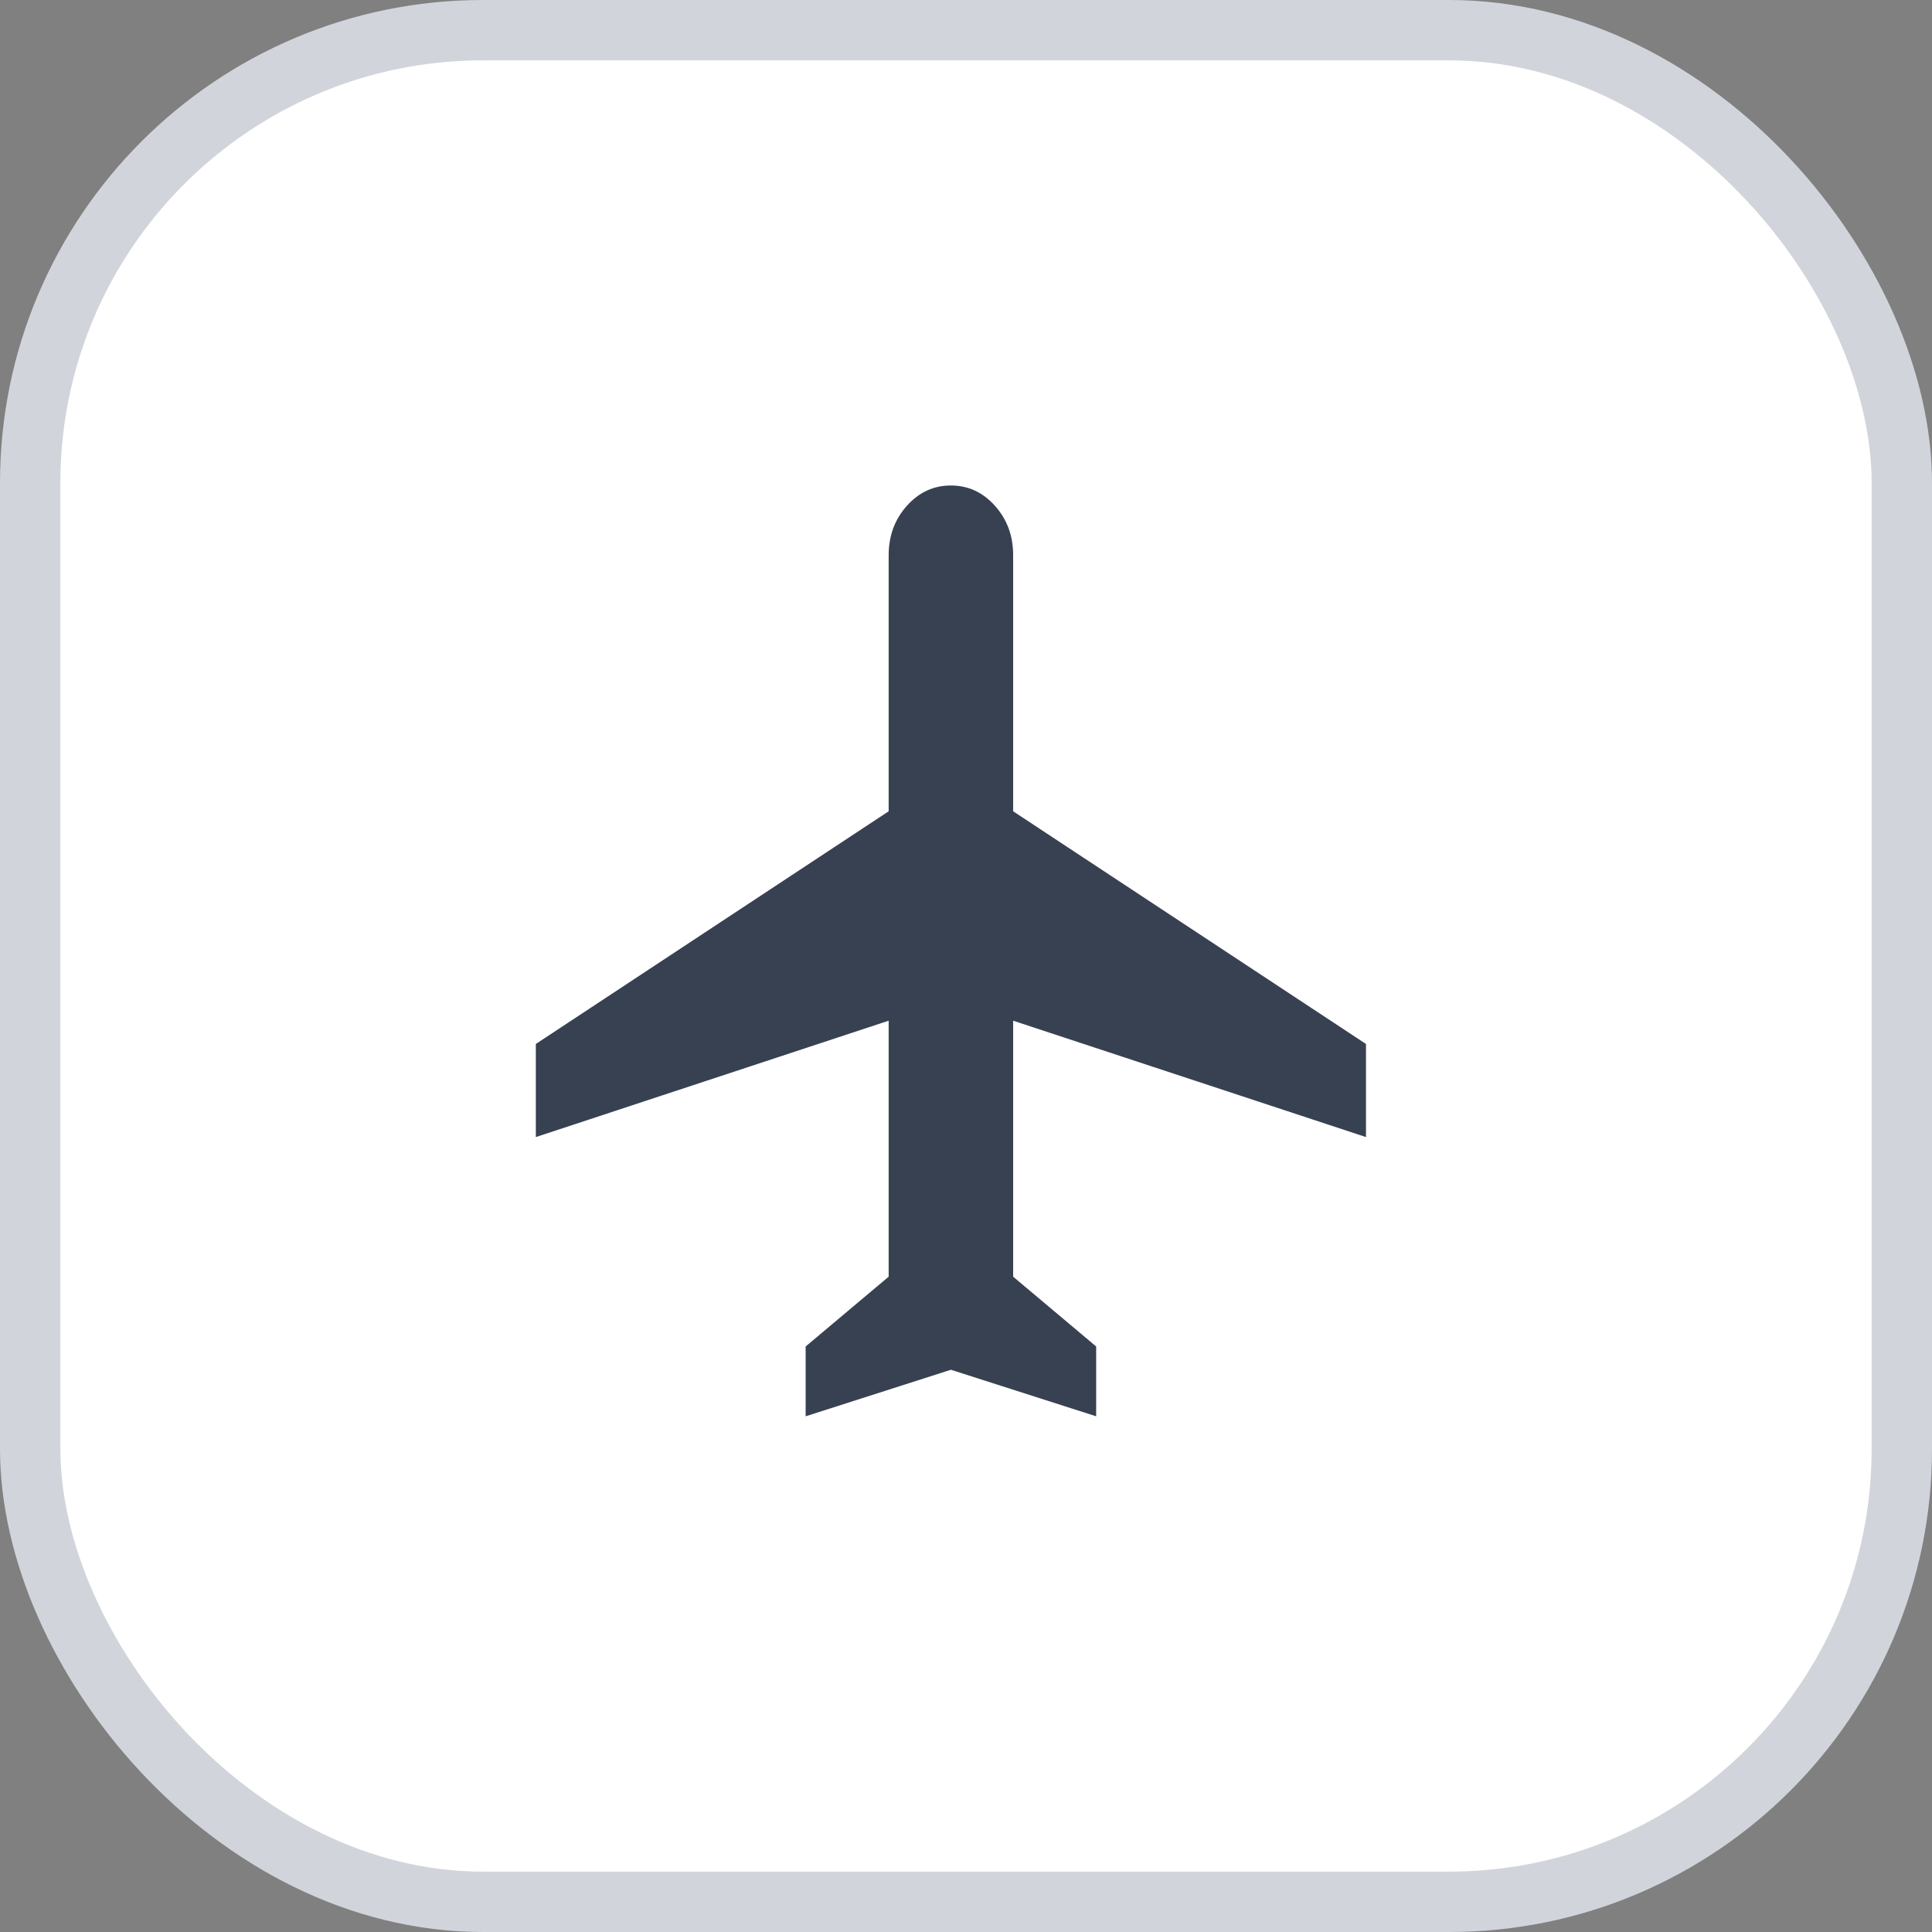 <svg width="64" height="64" viewBox="0 0 64 64" fill="none" xmlns="http://www.w3.org/2000/svg">
<rect x="0" y="0" width="64" height="64" fill="#808080" stroke="none"/>
<rect x="1" y="1" width="62" height="62" rx="15" fill="white"/>
<path d="M26.688 46.917V44.604L29.438 42.292V33.812L17.75 37.667V34.583L29.438 26.875V18.396C29.438 17.753 29.638 17.207 30.04 16.757C30.441 16.307 30.928 16.082 31.5 16.083C32.073 16.083 32.56 16.308 32.962 16.759C33.363 17.209 33.563 17.755 33.562 18.396V26.875L45.25 34.583V37.667L33.562 33.812V42.292L36.312 44.604V46.917L31.5 45.375L26.688 46.917Z" fill="#374151"/>
<rect x="1" y="1" width="62" height="62" rx="15" stroke="#D1D5DB" stroke-width="2"/>
</svg>
